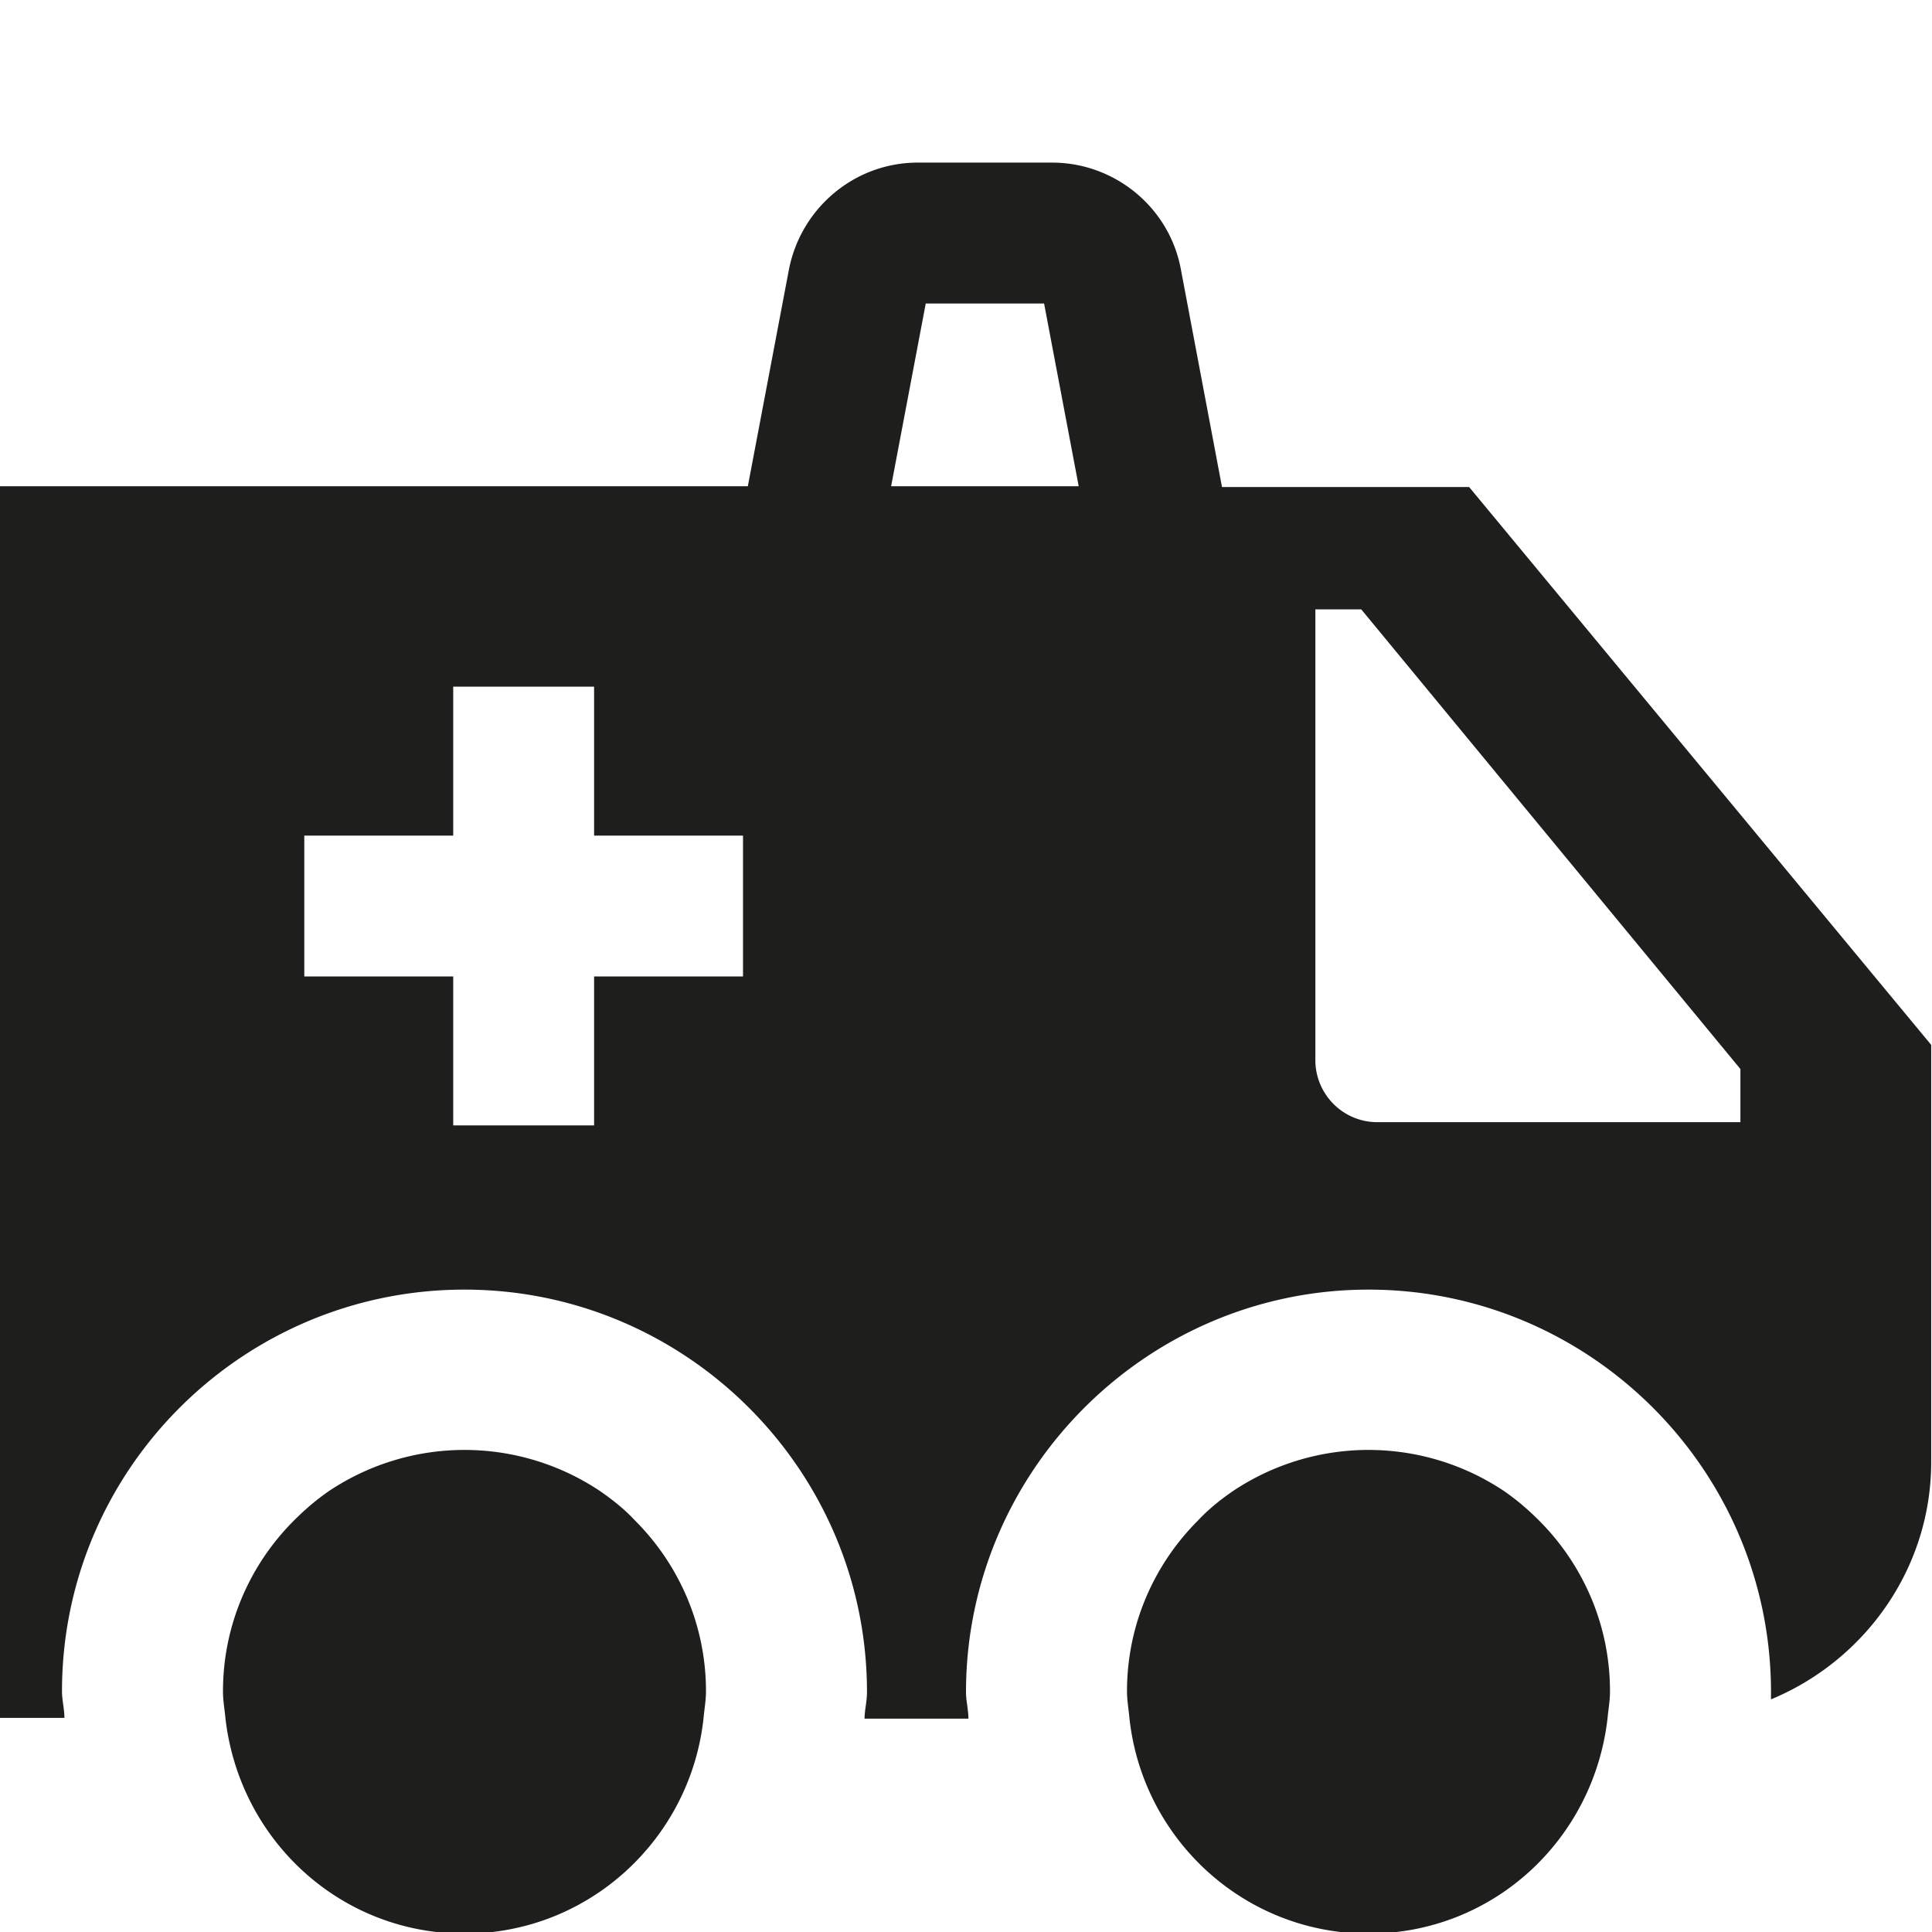 <svg viewBox="0 0 24 24" xmlns="http://www.w3.org/2000/svg">
  <path fill="#1e1e1c" d="M8.77 21.01c0 .11-.02.22-.03.33-.16 1.5-1.42 2.68-2.97 2.68s-2.8-1.17-2.97-2.68c-.01-.11-.03-.21-.03-.33 0-.83.34-1.58.88-2.12.14-.14.28-.26.44-.37a3.03 3.03 0 0 1 3.36 0c.16.11.31.23.44.37.54.54.88 1.29.88 2.12m15.22-8.04v5.19c0 1.33-.83 2.47-1.99 2.95v-.09c0-2.76-2.25-5-5-5s-5 2.25-5 5c0 .11.03.22.03.33h-1.29c0-.11.03-.21.03-.33 0-2.76-2.25-5-5-5s-5 2.23-5 4.99c0 .11.03.22.03.33h-.81V6.04h9.3l.51-2.69c.15-.77.82-1.33 1.6-1.33h1.67c.78 0 1.46.56 1.6 1.33l.51 2.7h3.07l5.74 6.93ZM11.08 6.04h2.32l-.43-2.27H11.5l-.43 2.27Zm-1.85 4.34H7.38V8.53H5.63v1.85H3.78v1.75h1.85v1.85h1.75v-1.85h1.85zm12.39 2.9-4.71-5.71h-.57v5.6c0 .42.34.77.77.77h4.51zm-2.5 5.61c-.14-.14-.28-.26-.44-.37a3.03 3.03 0 0 0-3.36 0c-.16.11-.31.23-.44.37-.54.54-.88 1.29-.88 2.12 0 .11.02.22.03.33.16 1.5 1.42 2.68 2.97 2.68s2.8-1.17 2.97-2.68c.01-.11.03-.21.03-.33 0-.83-.34-1.58-.88-2.12"/>
</svg>

